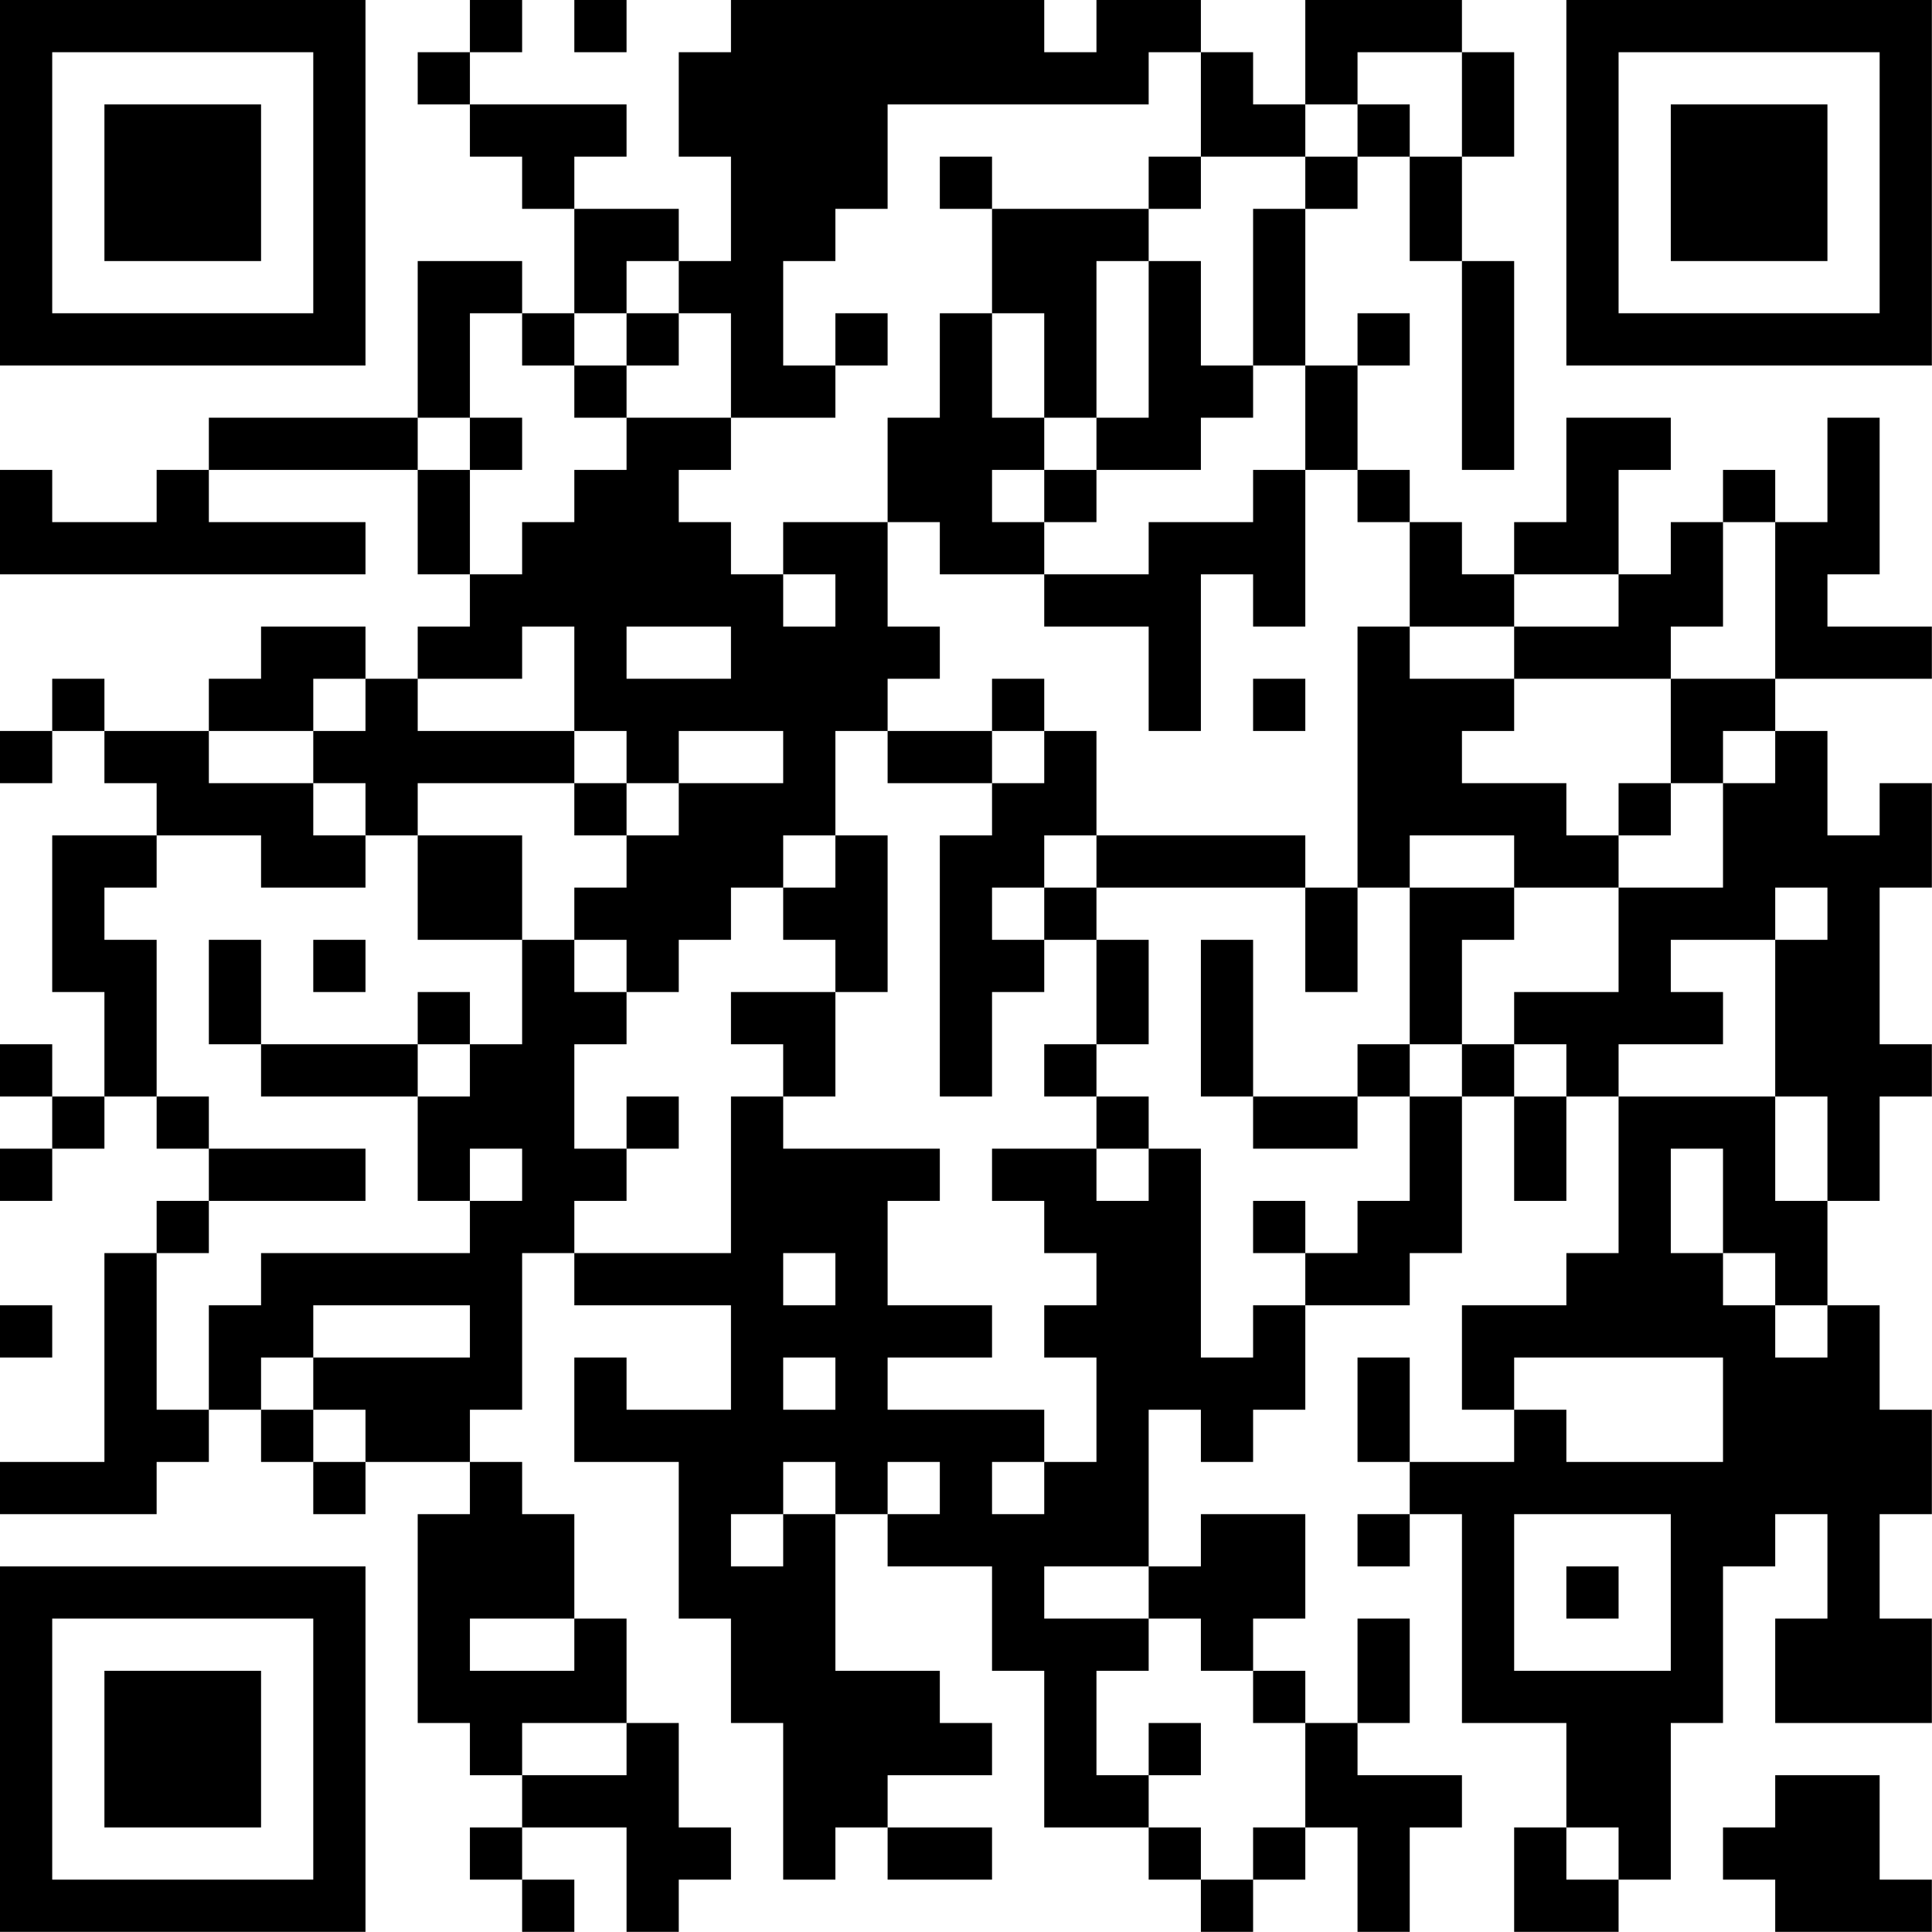 <?xml version="1.0" encoding="UTF-8"?>
<svg xmlns="http://www.w3.org/2000/svg" version="1.1" width="200" height="200" viewBox="0 0 200 200"><rect x="0" y="0" width="200" height="200" fill="#ffffff"/><g transform="scale(5.405)"><g transform="translate(0,0)"><path fill-rule="evenodd" d="M9 0L9 1L8 1L8 2L9 2L9 3L10 3L10 4L11 4L11 6L10 6L10 5L8 5L8 8L4 8L4 9L3 9L3 10L1 10L1 9L0 9L0 11L7 11L7 10L4 10L4 9L8 9L8 11L9 11L9 12L8 12L8 13L7 13L7 12L5 12L5 13L4 13L4 14L2 14L2 13L1 13L1 14L0 14L0 15L1 15L1 14L2 14L2 15L3 15L3 16L1 16L1 19L2 19L2 21L1 21L1 20L0 20L0 21L1 21L1 22L0 22L0 23L1 23L1 22L2 22L2 21L3 21L3 22L4 22L4 23L3 23L3 24L2 24L2 28L0 28L0 29L3 29L3 28L4 28L4 27L5 27L5 28L6 28L6 29L7 29L7 28L9 28L9 29L8 29L8 33L9 33L9 34L10 34L10 35L9 35L9 36L10 36L10 37L11 37L11 36L10 36L10 35L12 35L12 37L13 37L13 36L14 36L14 35L13 35L13 33L12 33L12 31L11 31L11 29L10 29L10 28L9 28L9 27L10 27L10 24L11 24L11 25L14 25L14 27L12 27L12 26L11 26L11 28L13 28L13 31L14 31L14 33L15 33L15 36L16 36L16 35L17 35L17 36L19 36L19 35L17 35L17 34L19 34L19 33L18 33L18 32L16 32L16 29L17 29L17 30L19 30L19 32L20 32L20 35L22 35L22 36L23 36L23 37L24 37L24 36L25 36L25 35L26 35L26 37L27 37L27 35L28 35L28 34L26 34L26 33L27 33L27 31L26 31L26 33L25 33L25 32L24 32L24 31L25 31L25 29L23 29L23 30L22 30L22 27L23 27L23 28L24 28L24 27L25 27L25 25L27 25L27 24L28 24L28 21L29 21L29 23L30 23L30 21L31 21L31 24L30 24L30 25L28 25L28 27L29 27L29 28L27 28L27 26L26 26L26 28L27 28L27 29L26 29L26 30L27 30L27 29L28 29L28 33L30 33L30 35L29 35L29 37L31 37L31 36L32 36L32 33L33 33L33 30L34 30L34 29L35 29L35 31L34 31L34 33L37 33L37 31L36 31L36 29L37 29L37 27L36 27L36 25L35 25L35 23L36 23L36 21L37 21L37 20L36 20L36 17L37 17L37 15L36 15L36 16L35 16L35 14L34 14L34 13L37 13L37 12L35 12L35 11L36 11L36 8L35 8L35 10L34 10L34 9L33 9L33 10L32 10L32 11L31 11L31 9L32 9L32 8L30 8L30 10L29 10L29 11L28 11L28 10L27 10L27 9L26 9L26 7L27 7L27 6L26 6L26 7L25 7L25 4L26 4L26 3L27 3L27 5L28 5L28 9L29 9L29 5L28 5L28 3L29 3L29 1L28 1L28 0L25 0L25 2L24 2L24 1L23 1L23 0L21 0L21 1L20 1L20 0L14 0L14 1L13 1L13 3L14 3L14 5L13 5L13 4L11 4L11 3L12 3L12 2L9 2L9 1L10 1L10 0ZM11 0L11 1L12 1L12 0ZM22 1L22 2L17 2L17 4L16 4L16 5L15 5L15 7L16 7L16 8L14 8L14 6L13 6L13 5L12 5L12 6L11 6L11 7L10 7L10 6L9 6L9 8L8 8L8 9L9 9L9 11L10 11L10 10L11 10L11 9L12 9L12 8L14 8L14 9L13 9L13 10L14 10L14 11L15 11L15 12L16 12L16 11L15 11L15 10L17 10L17 12L18 12L18 13L17 13L17 14L16 14L16 16L15 16L15 17L14 17L14 18L13 18L13 19L12 19L12 18L11 18L11 17L12 17L12 16L13 16L13 15L15 15L15 14L13 14L13 15L12 15L12 14L11 14L11 12L10 12L10 13L8 13L8 14L11 14L11 15L8 15L8 16L7 16L7 15L6 15L6 14L7 14L7 13L6 13L6 14L4 14L4 15L6 15L6 16L7 16L7 17L5 17L5 16L3 16L3 17L2 17L2 18L3 18L3 21L4 21L4 22L7 22L7 23L4 23L4 24L3 24L3 27L4 27L4 25L5 25L5 24L9 24L9 23L10 23L10 22L9 22L9 23L8 23L8 21L9 21L9 20L10 20L10 18L11 18L11 19L12 19L12 20L11 20L11 22L12 22L12 23L11 23L11 24L14 24L14 21L15 21L15 22L18 22L18 23L17 23L17 25L19 25L19 26L17 26L17 27L20 27L20 28L19 28L19 29L20 29L20 28L21 28L21 26L20 26L20 25L21 25L21 24L20 24L20 23L19 23L19 22L21 22L21 23L22 23L22 22L23 22L23 26L24 26L24 25L25 25L25 24L26 24L26 23L27 23L27 21L28 21L28 20L29 20L29 21L30 21L30 20L29 20L29 19L31 19L31 17L33 17L33 15L34 15L34 14L33 14L33 15L32 15L32 13L34 13L34 10L33 10L33 12L32 12L32 13L29 13L29 12L31 12L31 11L29 11L29 12L27 12L27 10L26 10L26 9L25 9L25 7L24 7L24 4L25 4L25 3L26 3L26 2L27 2L27 3L28 3L28 1L26 1L26 2L25 2L25 3L23 3L23 1ZM18 3L18 4L19 4L19 6L18 6L18 8L17 8L17 10L18 10L18 11L20 11L20 12L22 12L22 14L23 14L23 11L24 11L24 12L25 12L25 9L24 9L24 10L22 10L22 11L20 11L20 10L21 10L21 9L23 9L23 8L24 8L24 7L23 7L23 5L22 5L22 4L23 4L23 3L22 3L22 4L19 4L19 3ZM21 5L21 8L20 8L20 6L19 6L19 8L20 8L20 9L19 9L19 10L20 10L20 9L21 9L21 8L22 8L22 5ZM12 6L12 7L11 7L11 8L12 8L12 7L13 7L13 6ZM16 6L16 7L17 7L17 6ZM9 8L9 9L10 9L10 8ZM12 12L12 13L14 13L14 12ZM26 12L26 17L25 17L25 16L21 16L21 14L20 14L20 13L19 13L19 14L17 14L17 15L19 15L19 16L18 16L18 21L19 21L19 19L20 19L20 18L21 18L21 20L20 20L20 21L21 21L21 22L22 22L22 21L21 21L21 20L22 20L22 18L21 18L21 17L25 17L25 19L26 19L26 17L27 17L27 20L26 20L26 21L24 21L24 18L23 18L23 21L24 21L24 22L26 22L26 21L27 21L27 20L28 20L28 18L29 18L29 17L31 17L31 16L32 16L32 15L31 15L31 16L30 16L30 15L28 15L28 14L29 14L29 13L27 13L27 12ZM24 13L24 14L25 14L25 13ZM19 14L19 15L20 15L20 14ZM11 15L11 16L12 16L12 15ZM8 16L8 18L10 18L10 16ZM16 16L16 17L15 17L15 18L16 18L16 19L14 19L14 20L15 20L15 21L16 21L16 19L17 19L17 16ZM20 16L20 17L19 17L19 18L20 18L20 17L21 17L21 16ZM27 16L27 17L29 17L29 16ZM34 17L34 18L32 18L32 19L33 19L33 20L31 20L31 21L34 21L34 23L35 23L35 21L34 21L34 18L35 18L35 17ZM4 18L4 20L5 20L5 21L8 21L8 20L9 20L9 19L8 19L8 20L5 20L5 18ZM6 18L6 19L7 19L7 18ZM12 21L12 22L13 22L13 21ZM32 22L32 24L33 24L33 25L34 25L34 26L35 26L35 25L34 25L34 24L33 24L33 22ZM24 23L24 24L25 24L25 23ZM15 24L15 25L16 25L16 24ZM0 25L0 26L1 26L1 25ZM6 25L6 26L5 26L5 27L6 27L6 28L7 28L7 27L6 27L6 26L9 26L9 25ZM15 26L15 27L16 27L16 26ZM29 26L29 27L30 27L30 28L33 28L33 26ZM15 28L15 29L14 29L14 30L15 30L15 29L16 29L16 28ZM17 28L17 29L18 29L18 28ZM29 29L29 32L32 32L32 29ZM20 30L20 31L22 31L22 32L21 32L21 34L22 34L22 35L23 35L23 36L24 36L24 35L25 35L25 33L24 33L24 32L23 32L23 31L22 31L22 30ZM30 30L30 31L31 31L31 30ZM9 31L9 32L11 32L11 31ZM10 33L10 34L12 34L12 33ZM22 33L22 34L23 34L23 33ZM34 34L34 35L33 35L33 36L34 36L34 37L37 37L37 36L36 36L36 34ZM30 35L30 36L31 36L31 35ZM0 0L0 7L7 7L7 0ZM1 1L1 6L6 6L6 1ZM2 2L2 5L5 5L5 2ZM30 0L30 7L37 7L37 0ZM31 1L31 6L36 6L36 1ZM32 2L32 5L35 5L35 2ZM0 30L0 37L7 37L7 30ZM1 31L1 36L6 36L6 31ZM2 32L2 35L5 35L5 32Z" fill="#000000"/></g></g></svg>
